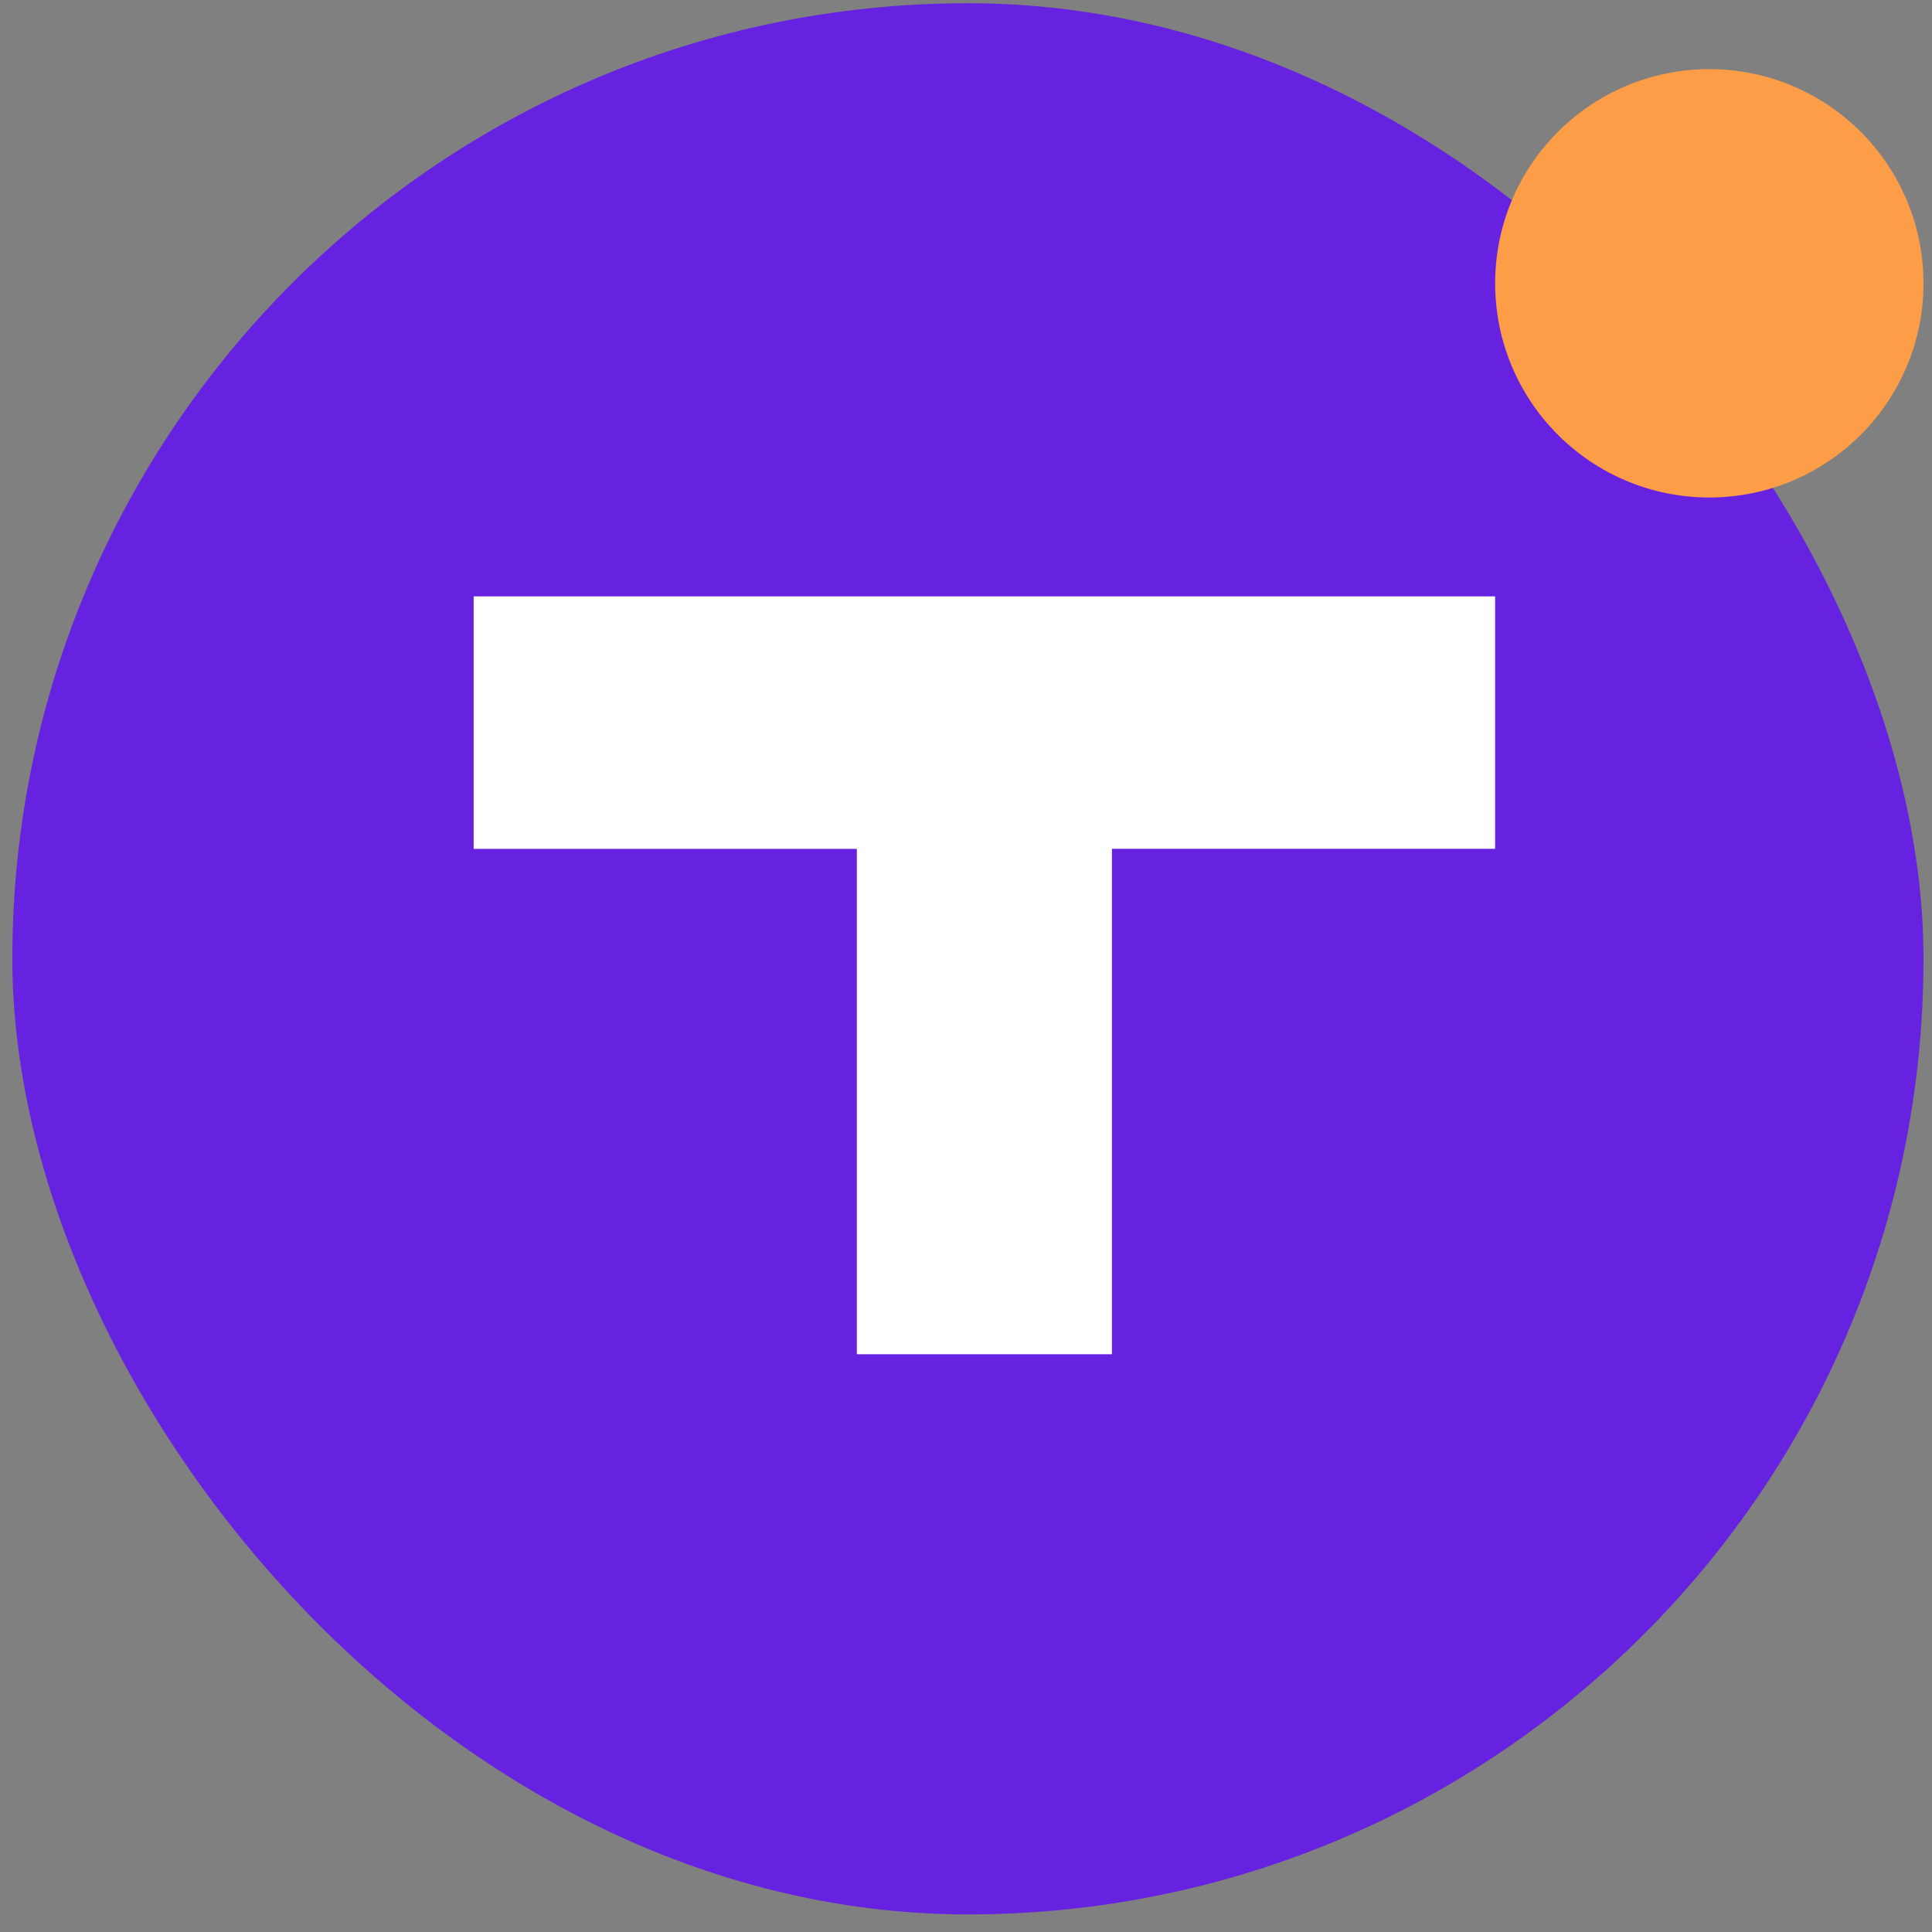<svg width="62" height="62" viewBox="0 0 62 62" fill="none" xmlns="http://www.w3.org/2000/svg">
<rect x="0" y="0" width="62" height="62" fill="#808080" stroke="none"/>
<rect x="0.396" y="0.104" width="61.331" height="61.331" rx="30.665" fill="rgb(102, 34, 224)"/>
<path d="M15.2 19.138V27.241H27.497V43.459H35.683V27.239H47.98V19.138H15.2Z" fill="white"/>
<circle cx="54.854" cy="9.092" r="6.873" fill="#FD9D48"/>
</svg>
